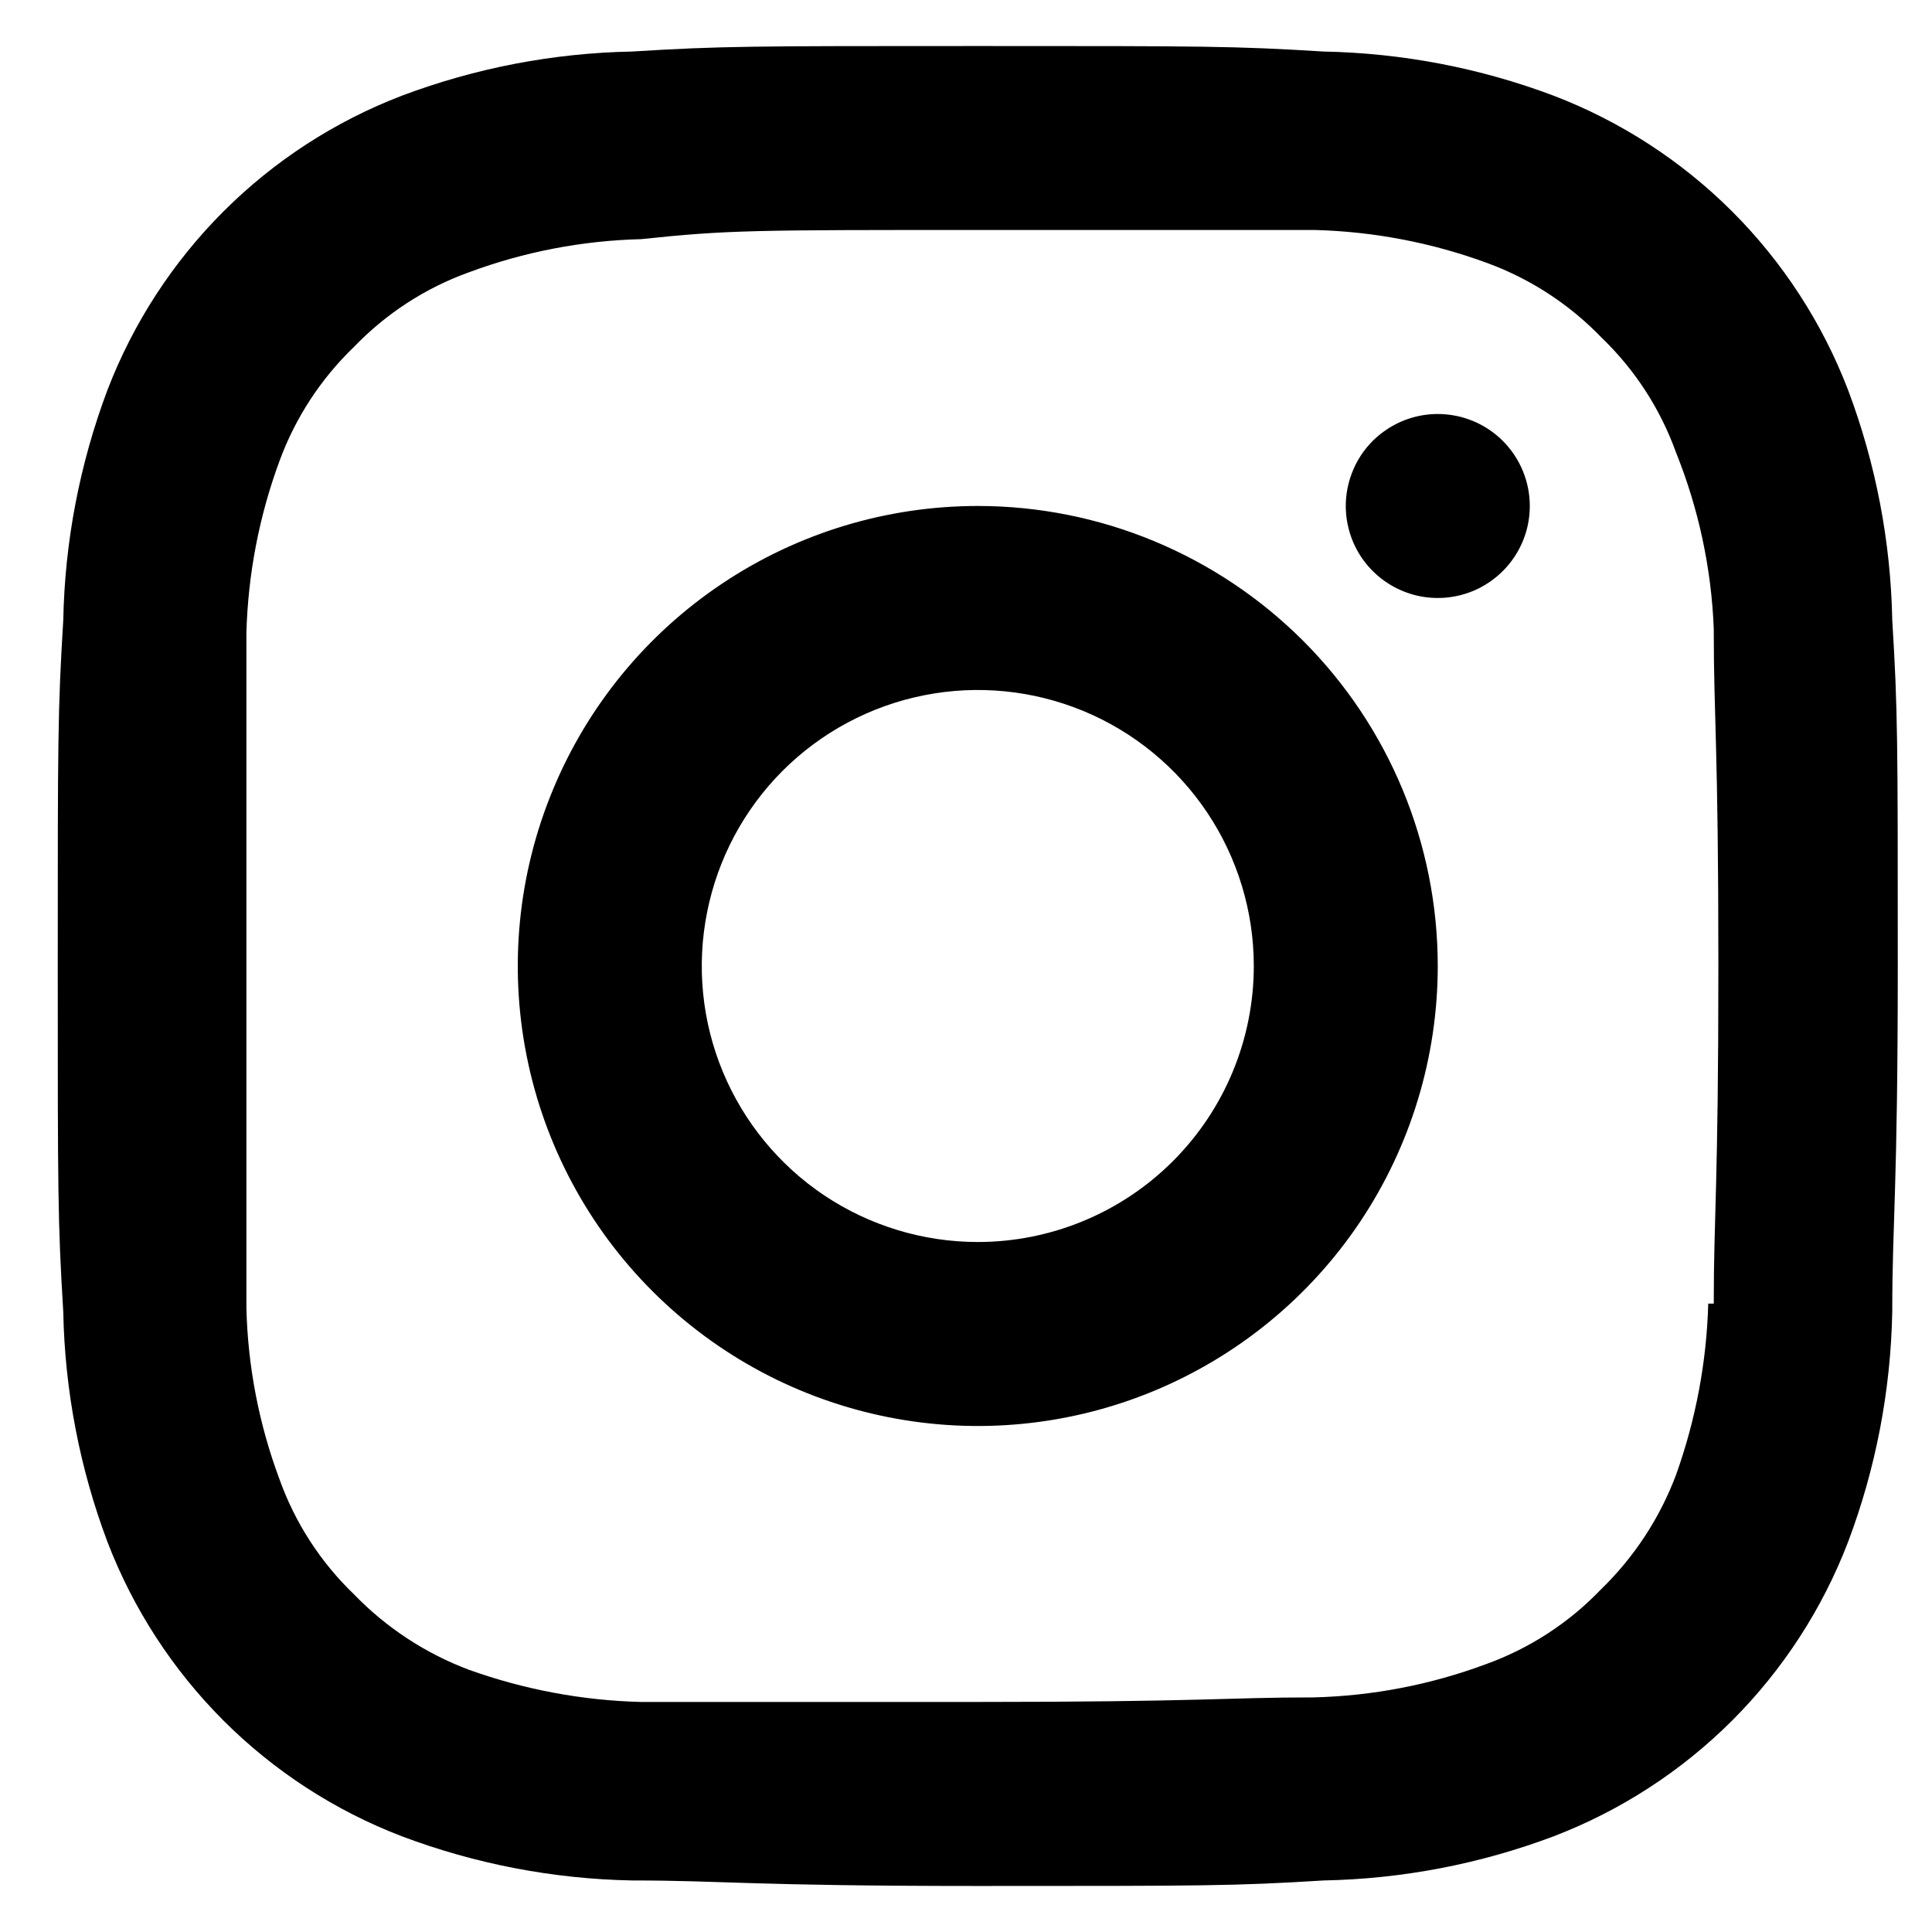 <svg width="28" height="28" viewBox="0 0 28 28" xmlns="http://www.w3.org/2000/svg">
<path d="M14.171 7.333C12.852 7.333 11.563 7.724 10.467 8.457C9.371 9.189 8.516 10.23 8.012 11.449C7.507 12.667 7.375 14.007 7.632 15.3C7.889 16.594 8.524 17.782 9.457 18.714C10.389 19.646 11.577 20.281 12.87 20.538C14.163 20.796 15.504 20.664 16.722 20.159C17.94 19.654 18.981 18.8 19.714 17.704C20.446 16.607 20.837 15.318 20.837 14C20.837 12.232 20.135 10.536 18.885 9.286C17.634 8.036 15.939 7.333 14.171 7.333ZM14.171 18C13.38 18 12.606 17.765 11.948 17.326C11.291 16.886 10.778 16.262 10.475 15.531C10.172 14.8 10.093 13.995 10.248 13.22C10.402 12.444 10.783 11.731 11.342 11.171C11.902 10.612 12.614 10.231 13.39 10.077C14.166 9.922 14.971 10.002 15.701 10.304C16.432 10.607 17.057 11.12 17.497 11.778C17.936 12.435 18.171 13.209 18.171 14C18.171 15.061 17.749 16.078 16.999 16.828C16.249 17.578 15.232 18 14.171 18ZM20.837 6C20.574 6 20.316 6.078 20.097 6.225C19.877 6.371 19.706 6.579 19.606 6.823C19.505 7.067 19.478 7.335 19.53 7.593C19.581 7.852 19.708 8.09 19.895 8.276C20.081 8.462 20.319 8.589 20.577 8.641C20.836 8.692 21.104 8.666 21.348 8.565C21.591 8.464 21.799 8.293 21.946 8.074C22.093 7.855 22.171 7.597 22.171 7.333C22.171 6.98 22.03 6.64 21.78 6.39C21.53 6.14 21.191 6 20.837 6ZM27.424 8.986C27.402 7.847 27.186 6.72 26.784 5.653C26.412 4.683 25.84 3.801 25.105 3.066C24.369 2.331 23.488 1.759 22.517 1.387C21.451 0.985 20.323 0.769 19.184 0.747C17.891 0.667 17.464 0.667 14.171 0.667C10.877 0.667 10.451 0.667 9.157 0.747C8.018 0.769 6.891 0.985 5.824 1.387C4.853 1.759 3.972 2.331 3.237 3.066C2.502 3.801 1.93 4.683 1.557 5.653C1.156 6.72 0.939 7.847 0.917 8.986C0.837 10.293 0.837 10.72 0.837 14C0.837 17.28 0.837 17.706 0.917 19.013C0.939 20.153 1.156 21.28 1.557 22.346C1.93 23.317 2.502 24.198 3.237 24.934C3.972 25.669 4.853 26.241 5.824 26.613C6.891 27.015 8.018 27.231 9.157 27.253C10.491 27.253 10.877 27.333 14.171 27.333C17.464 27.333 17.891 27.333 19.184 27.253C20.323 27.231 21.451 27.015 22.517 26.613C23.488 26.241 24.369 25.669 25.105 24.934C25.84 24.198 26.412 23.317 26.784 22.346C27.186 21.28 27.402 20.153 27.424 19.013C27.424 17.68 27.504 17.28 27.504 14C27.504 10.72 27.504 10.293 27.424 8.986ZM24.757 18.893C24.734 19.739 24.576 20.576 24.291 21.373C24.055 22.003 23.681 22.572 23.197 23.04C22.733 23.524 22.162 23.893 21.531 24.12C20.732 24.417 19.889 24.579 19.037 24.6C17.784 24.6 17.397 24.666 14.157 24.666C10.917 24.666 10.544 24.666 9.291 24.666C8.44 24.645 7.598 24.487 6.797 24.2C6.168 23.964 5.598 23.59 5.131 23.107C4.647 22.642 4.277 22.071 4.051 21.44C3.754 20.645 3.592 19.807 3.571 18.96C3.571 17.627 3.571 17.293 3.571 14.066C3.571 10.84 3.571 10.453 3.571 9.173C3.594 8.321 3.756 7.479 4.051 6.68C4.281 6.054 4.65 5.489 5.131 5.027C5.596 4.543 6.166 4.173 6.797 3.946C7.596 3.649 8.439 3.487 9.291 3.466C10.544 3.333 10.931 3.333 14.171 3.333C17.411 3.333 17.797 3.333 19.051 3.333C19.907 3.355 20.754 3.517 21.557 3.813C22.183 4.043 22.749 4.413 23.211 4.893C23.695 5.358 24.064 5.928 24.291 6.56C24.617 7.371 24.802 8.233 24.837 9.107C24.837 10.44 24.904 10.773 24.904 14C24.904 17.227 24.837 17.613 24.837 18.893H24.757Z" />
</svg>
